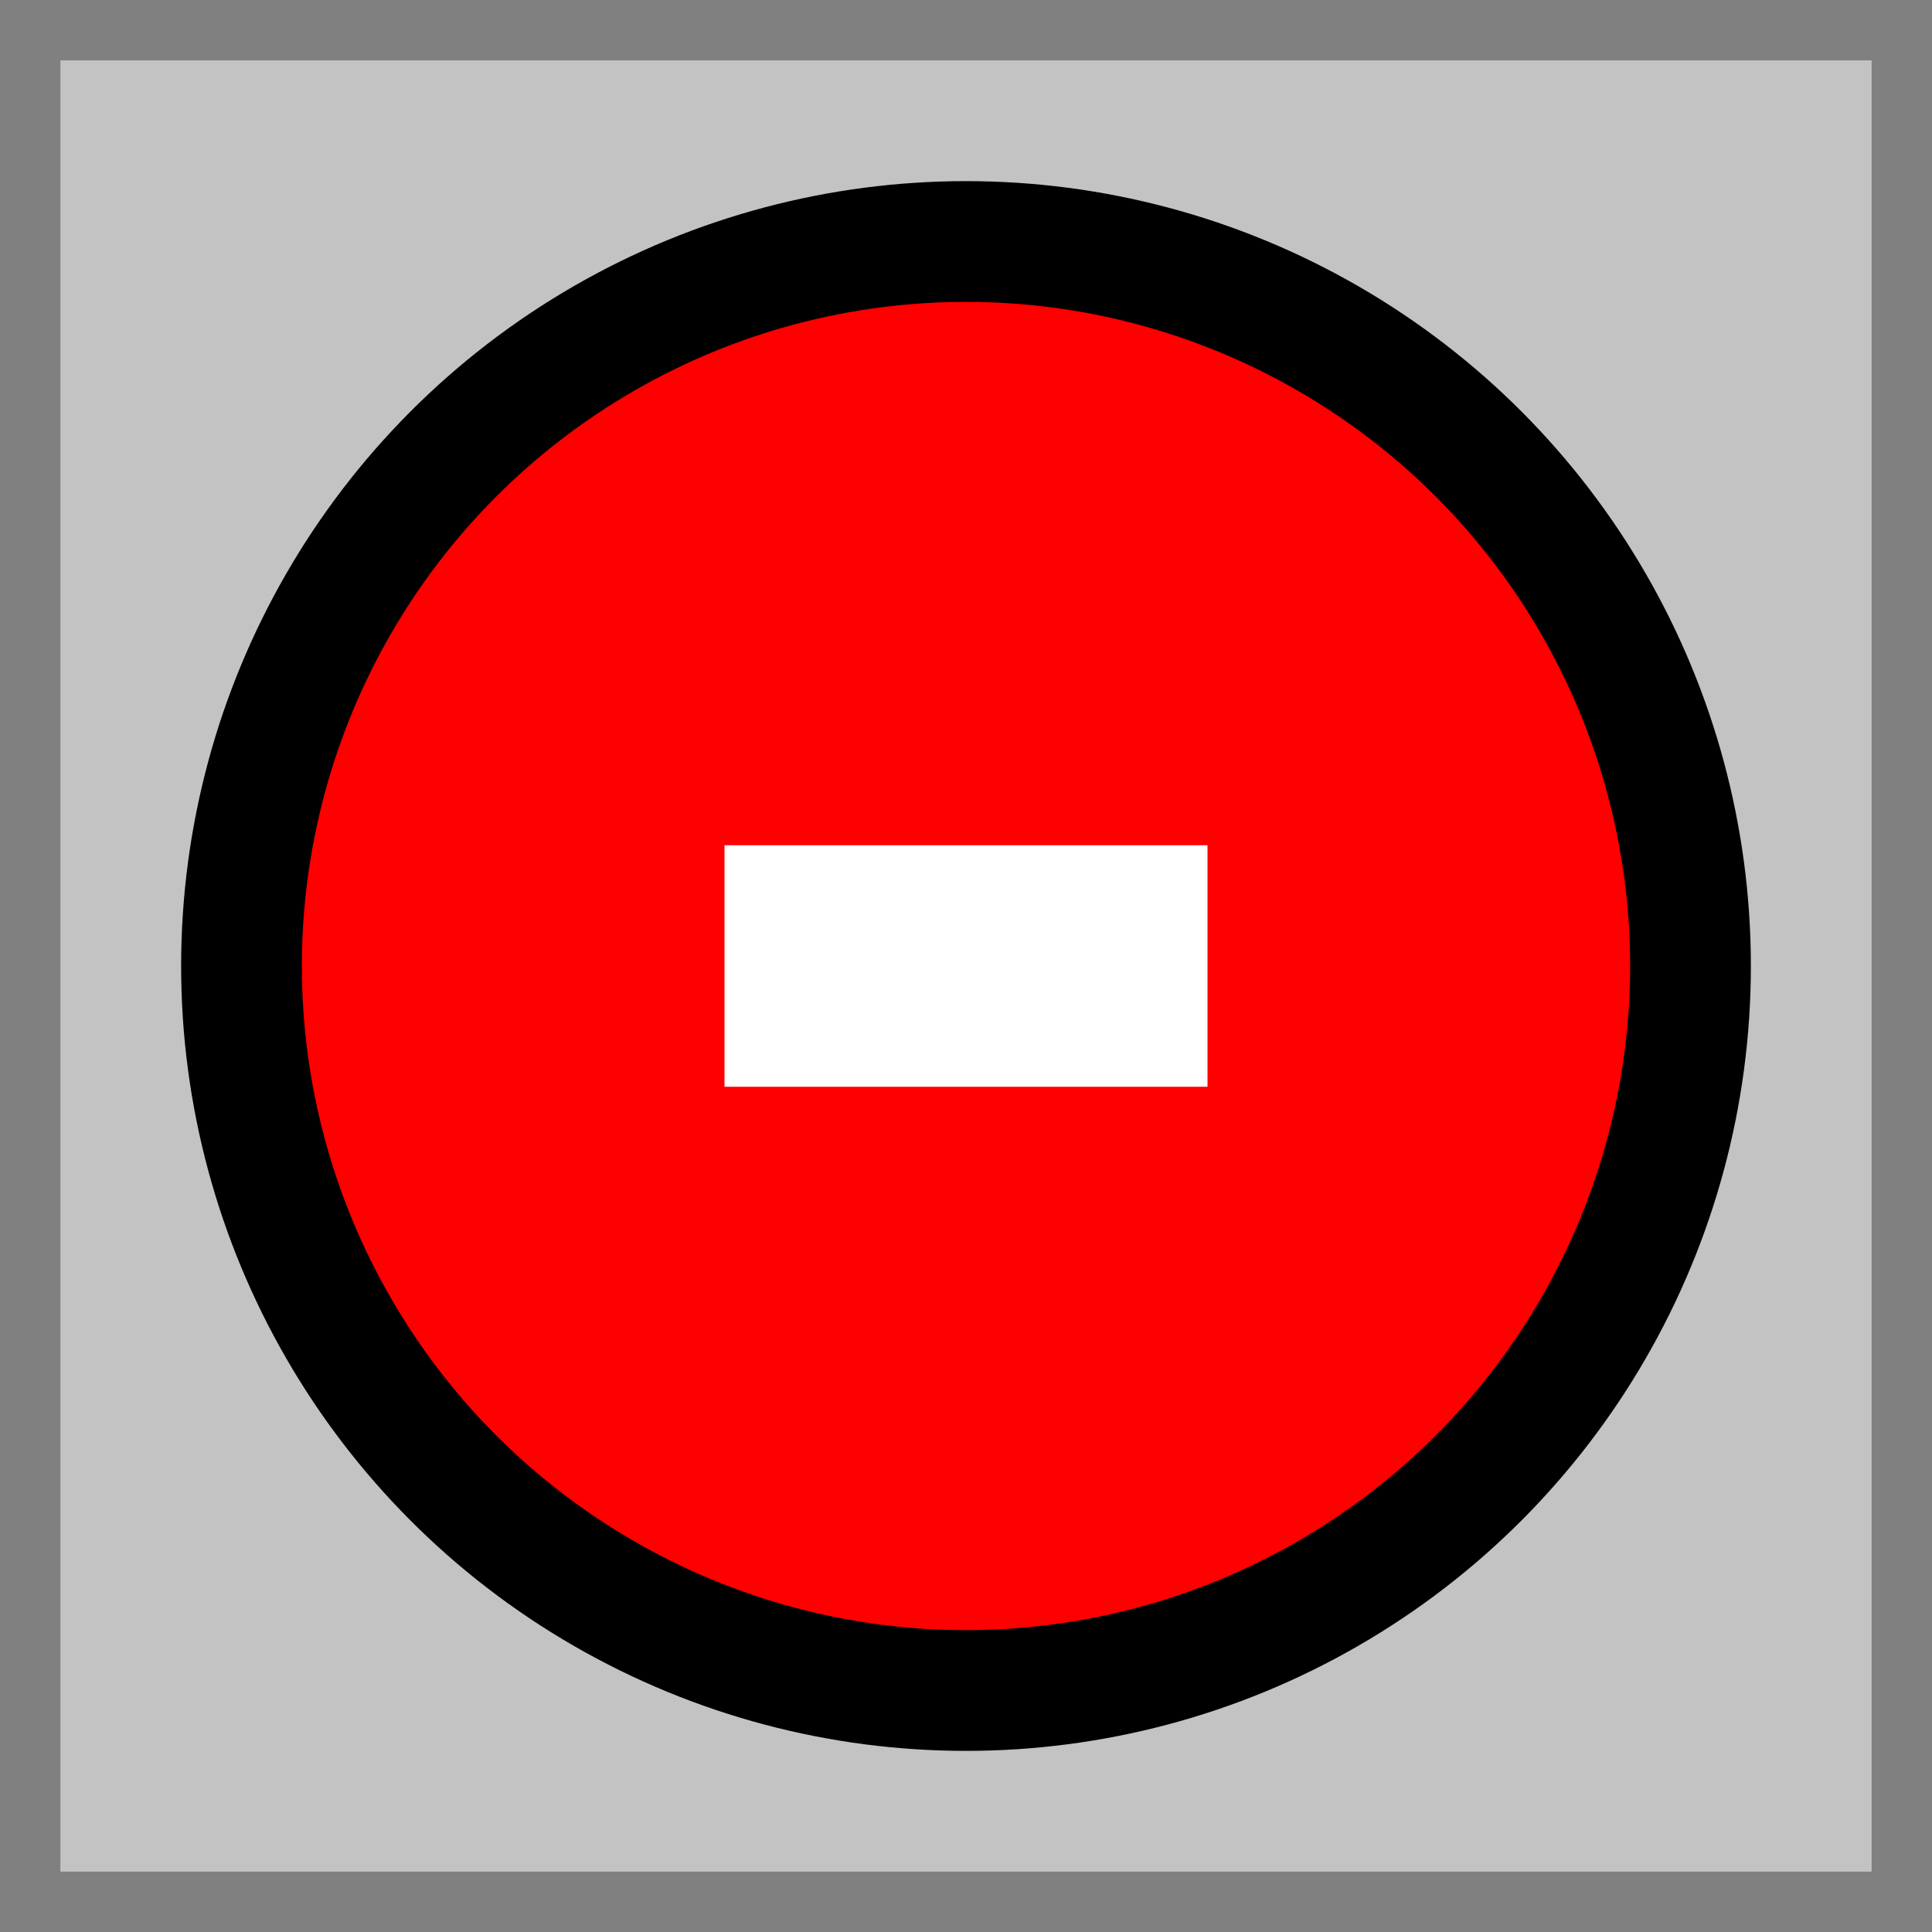 <svg width="16" height="16" viewBox="0 0 16 16" xmlns="http://www.w3.org/2000/svg">
  <rect x="0" y="0" width="16" height="16" fill="#333333" stroke="none"/>
  <rect width="16" height="16" fill="#c3c3c3" stroke="#808080"/>
  <circle cx="8" cy="8" r="6" fill="#ff0000" stroke="#000000"/>
  <rect x="6" y="7" width="4" height="2" fill="#ffffff"/>
</svg>
